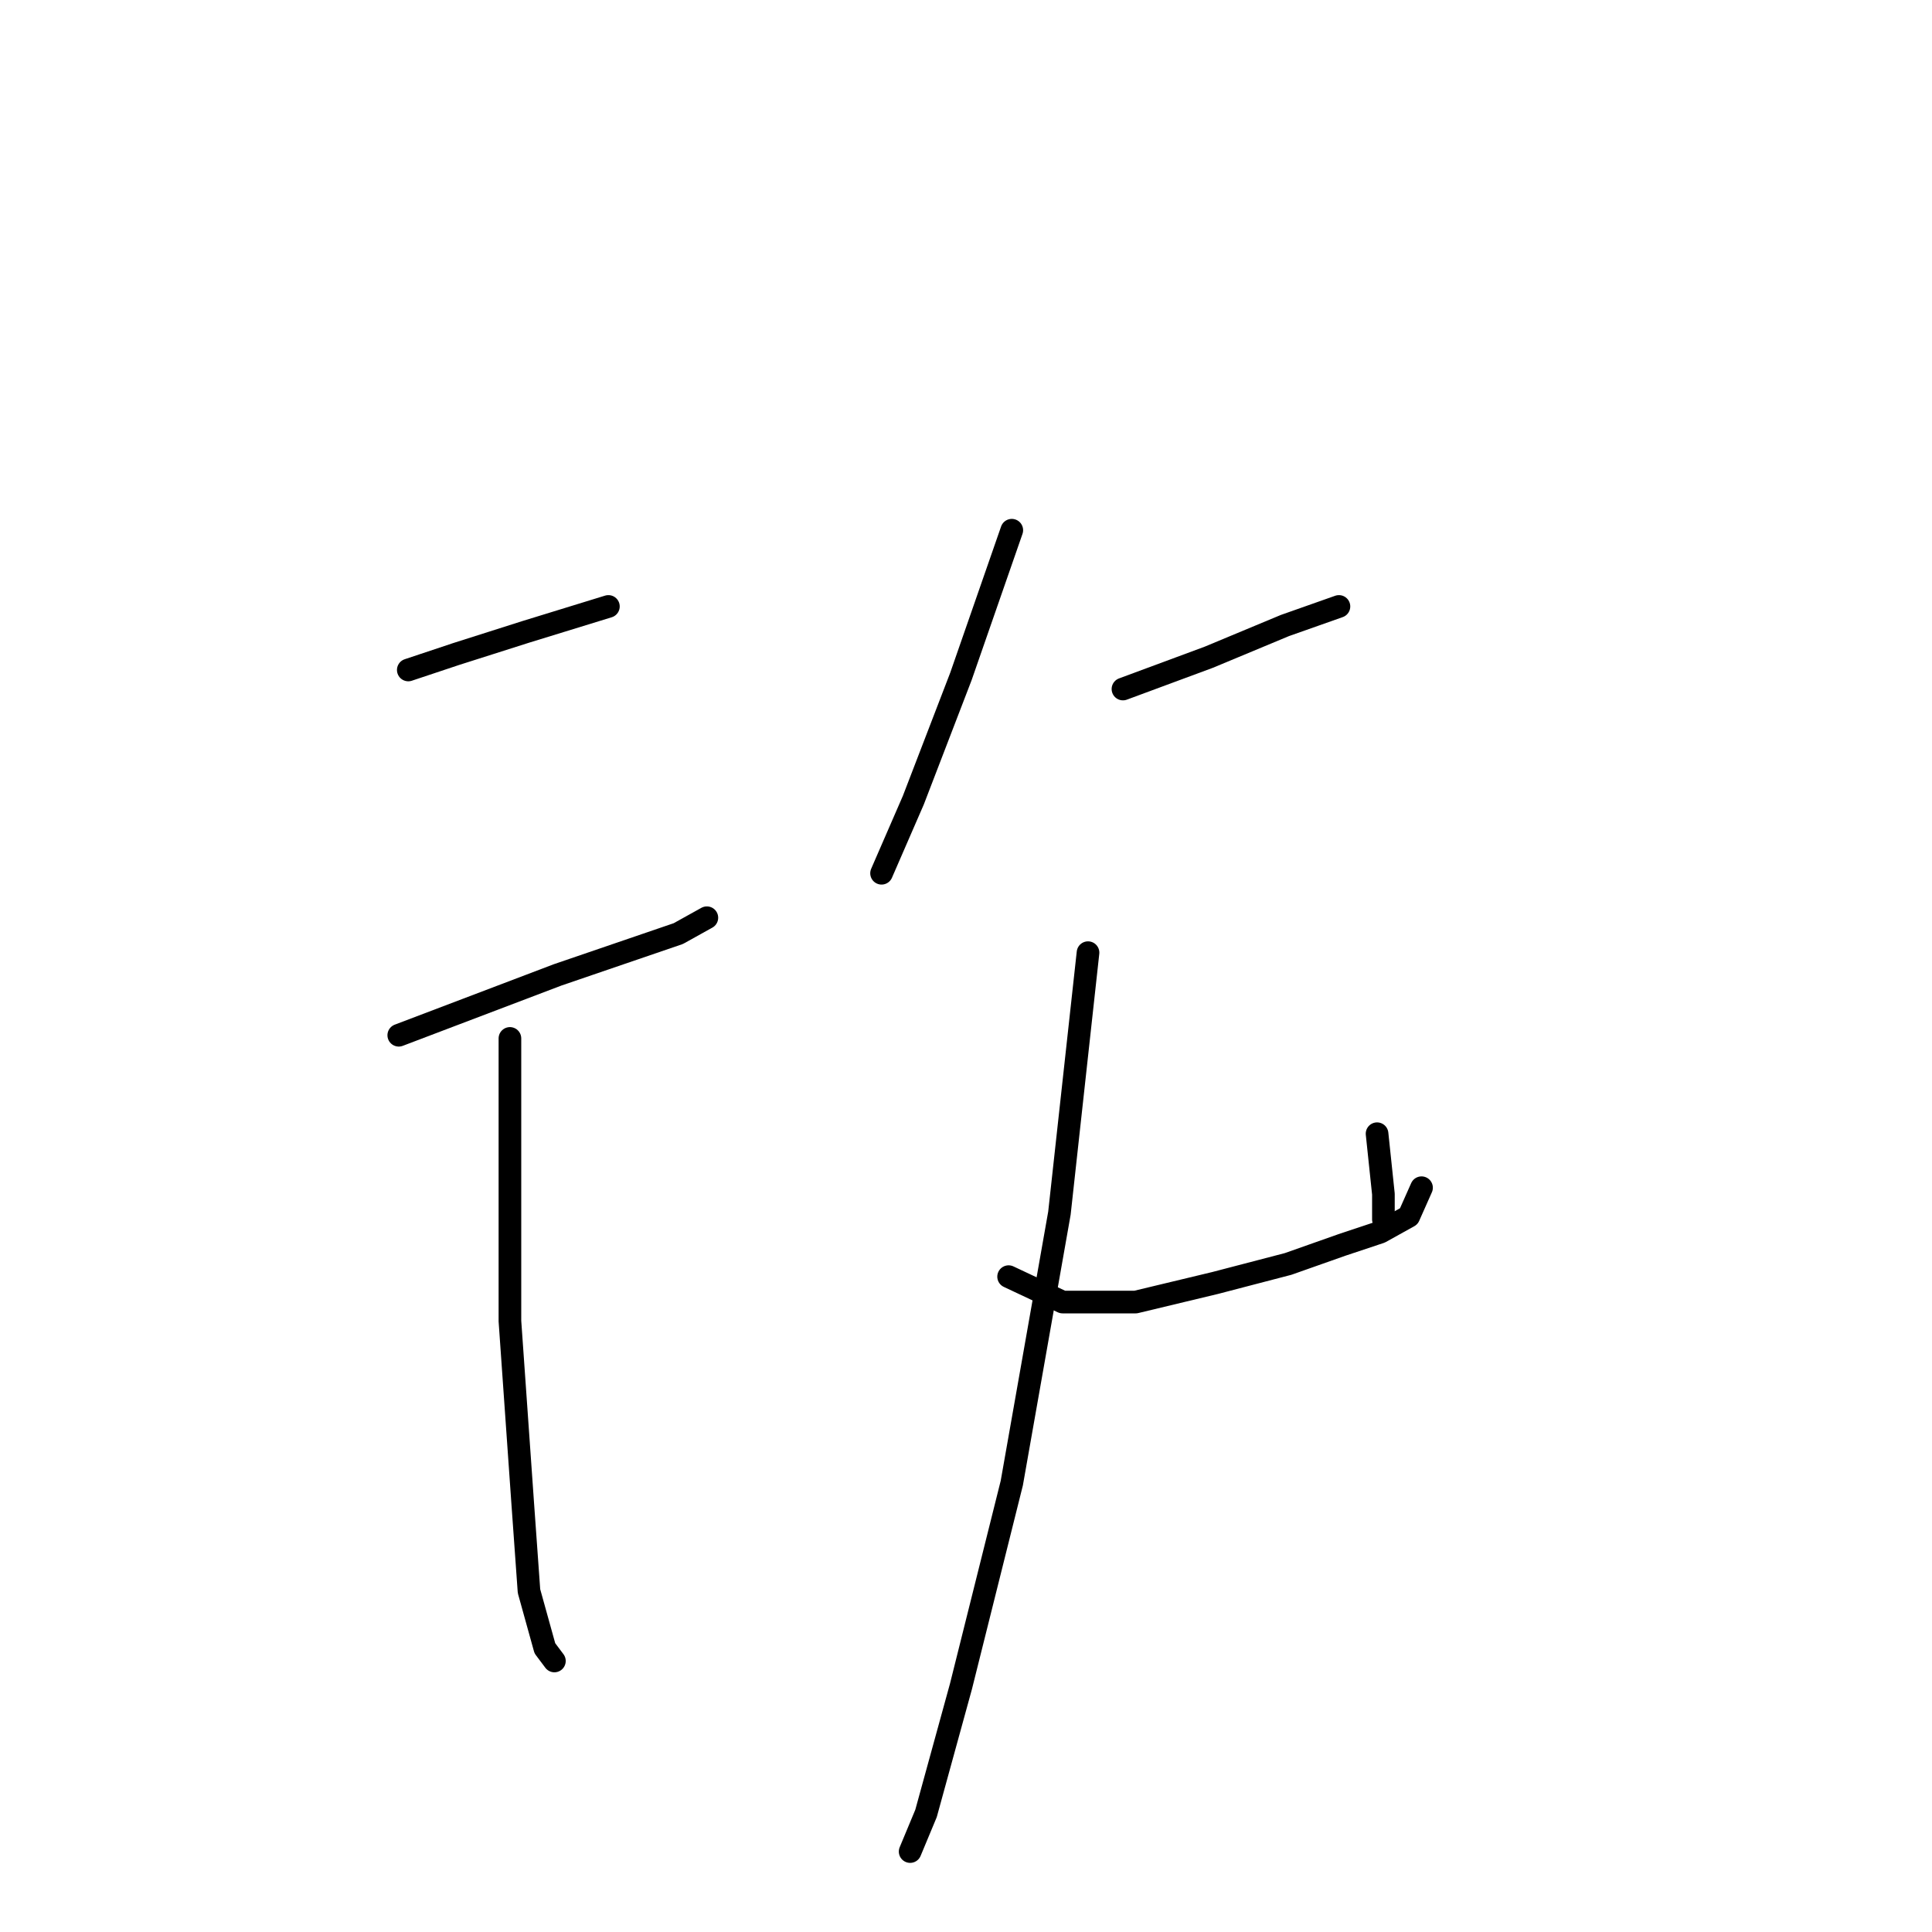 <?xml version="1.0" standalone="no"?>
    <svg width="256" height="256" xmlns="http://www.w3.org/2000/svg" version="1.1">
    <polyline stroke="black" stroke-width="3" stroke-linecap="round" fill="transparent" stroke-linejoin="round" points="54.1 88.775 60.413 86.67 69.673 83.724 80.616 80.357 80.616 80.357 " />
        <polyline stroke="black" stroke-width="3" stroke-linecap="round" fill="transparent" stroke-linejoin="round" points="52.838 137.176 73.882 129.179 89.875 123.708 93.663 121.603 93.663 121.603 " />
        <polyline stroke="black" stroke-width="3" stroke-linecap="round" fill="transparent" stroke-linejoin="round" points="67.568 137.597 67.568 175.055 69.252 199.044 70.094 210.829 72.198 218.405 73.461 220.088 73.461 220.088 " />
        <polyline stroke="black" stroke-width="3" stroke-linecap="round" fill="transparent" stroke-linejoin="round" points="134.067 70.256 127.333 89.617 121.02 106.031 116.811 115.711 116.811 115.711 " />
        <polyline stroke="black" stroke-width="3" stroke-linecap="round" fill="transparent" stroke-linejoin="round" points="148.798 91.3 160.161 87.091 170.262 82.883 177.417 80.357 177.417 80.357 " />
        <polyline stroke="black" stroke-width="3" stroke-linecap="round" fill="transparent" stroke-linejoin="round" points="133.646 169.162 140.801 172.529 150.481 172.529 161.003 170.004 170.683 167.479 177.838 164.953 182.889 163.27 186.676 161.166 188.36 157.378 188.36 157.378 " />
        <polyline stroke="black" stroke-width="3" stroke-linecap="round" fill="transparent" stroke-linejoin="round" points="182.468 150.223 183.309 158.219 183.309 161.586 183.309 161.586 " />
        <polyline stroke="black" stroke-width="3" stroke-linecap="round" fill="transparent" stroke-linejoin="round" points="144.168 126.233 140.38 160.745 134.067 196.519 127.333 223.455 122.703 240.29 120.599 245.341 120.599 245.341 " />
        </svg>